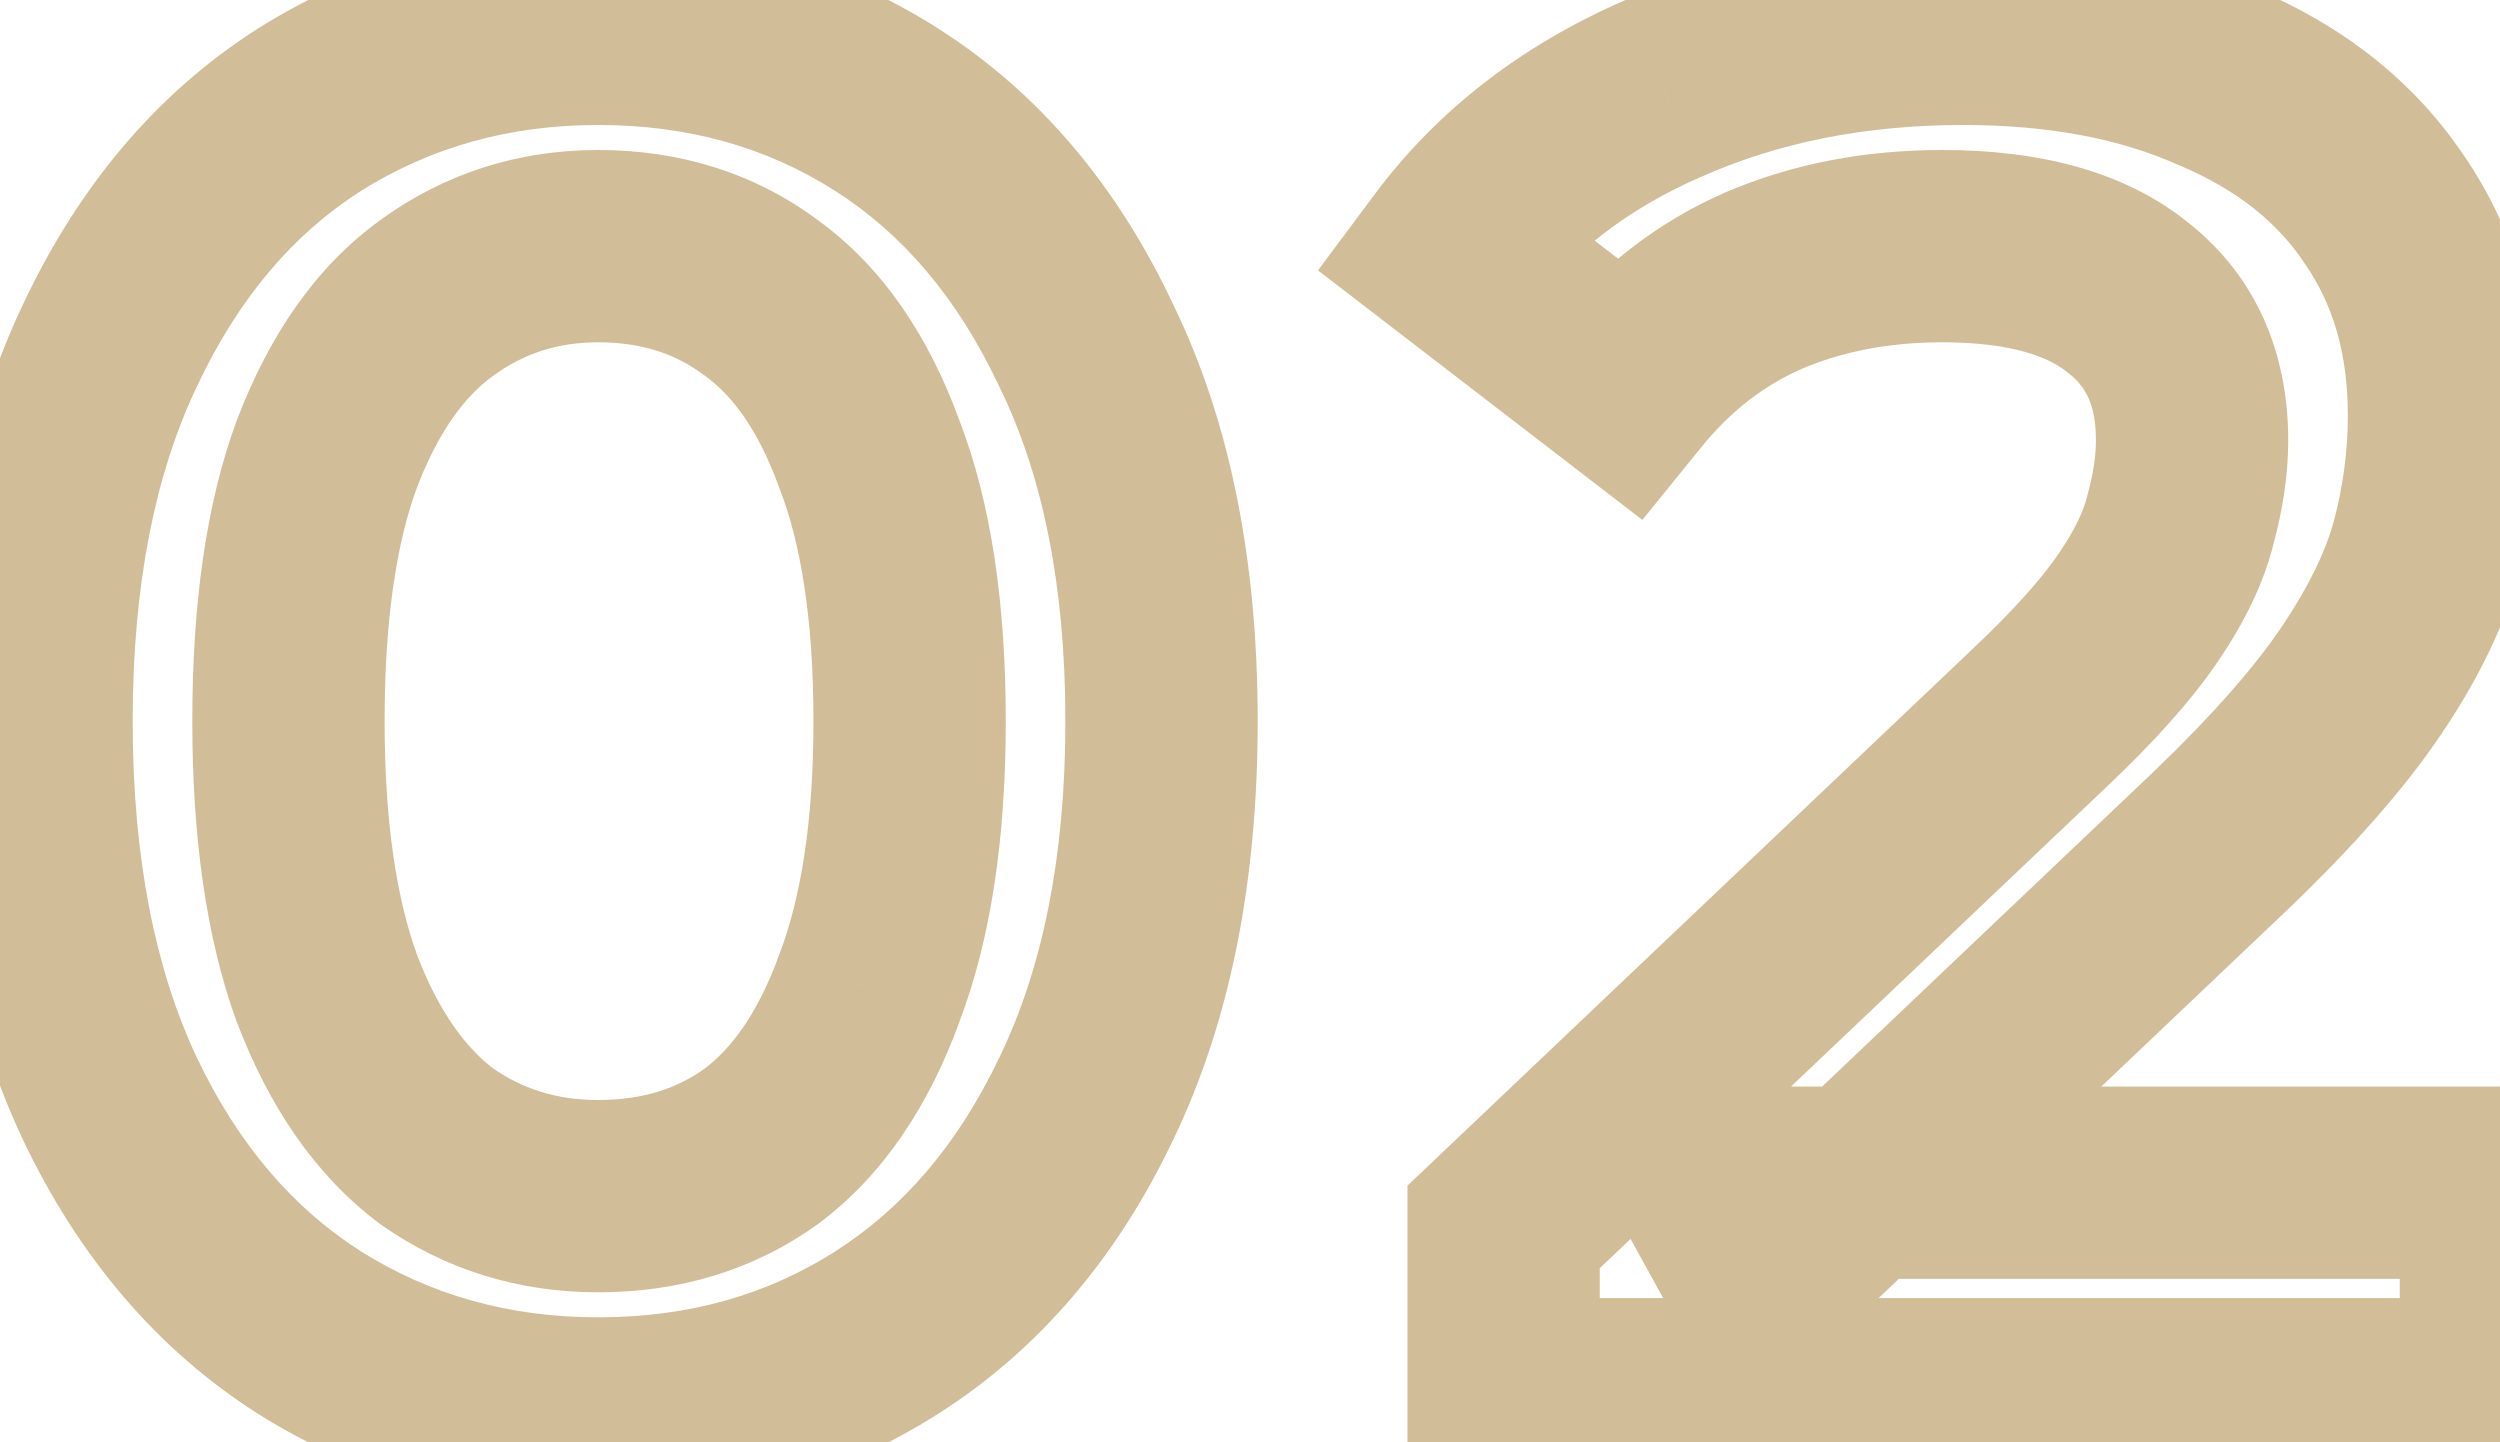 <svg width="52" height="30" viewBox="0 0 52 30" fill="none" xmlns="http://www.w3.org/2000/svg">
<path d="M6.44 27.72L5.366 29.407L5.378 29.415L6.44 27.72ZM2.28 22.84L0.469 23.689L0.473 23.698L2.28 22.84ZM2.28 7.2L4.087 8.058L4.091 8.049L2.28 7.2ZM6.44 2.28L5.378 0.585L5.366 0.593L6.44 2.28ZM18.44 2.28L19.514 0.593L18.44 2.28ZM22.6 7.2L20.789 8.049L20.796 8.063L20.802 8.076L22.6 7.2ZM22.6 22.84L20.798 21.972L20.793 21.982L22.6 22.84ZM18.44 27.72L17.366 26.033L18.44 27.72ZM15.84 23.84L17.011 25.461L17.026 25.451L17.04 25.44L15.84 23.84ZM18.08 20.56L16.212 19.847L16.206 19.861L16.2 19.877L18.08 20.56ZM18.08 9.44L16.2 10.123L16.208 10.144L16.216 10.165L18.08 9.44ZM15.84 6.2L14.64 7.8L14.654 7.811L14.669 7.821L15.84 6.2ZM9.08 6.2L10.251 7.821L10.259 7.816L9.08 6.2ZM6.8 9.44L4.932 8.727L4.928 8.736L4.925 8.745L6.8 9.44ZM6.8 20.56L4.92 21.244L4.926 21.259L4.932 21.273L6.8 20.56ZM9.08 23.84L7.88 25.44L7.905 25.459L7.93 25.476L9.08 23.84ZM12.44 27.4C10.583 27.4 8.954 26.936 7.502 26.025L5.378 29.415C7.499 30.744 9.87 31.4 12.44 31.4V27.4ZM7.514 26.033C6.112 25.14 4.96 23.822 4.087 21.982L0.473 23.698C1.626 26.125 3.248 28.06 5.366 29.407L7.514 26.033ZM4.091 21.991C3.232 20.161 2.76 17.854 2.76 15H-1.24C-1.24 18.279 -0.699 21.199 0.469 23.689L4.091 21.991ZM2.76 15C2.76 12.145 3.233 9.856 4.087 8.058L0.473 6.342C-0.699 8.811 -1.24 11.722 -1.24 15H2.76ZM4.091 8.049C4.967 6.182 6.118 4.856 7.514 3.967L5.366 0.593C3.242 1.944 1.62 3.898 0.469 6.351L4.091 8.049ZM7.502 3.975C8.954 3.064 10.583 2.6 12.44 2.6V-1.4C9.87 -1.4 7.499 -0.744 5.378 0.585L7.502 3.975ZM12.44 2.6C14.329 2.6 15.951 3.067 17.366 3.967L19.514 0.593C17.409 -0.747 15.031 -1.4 12.44 -1.4V2.6ZM17.366 3.967C18.762 4.856 19.913 6.182 20.789 8.049L24.411 6.351C23.26 3.898 21.638 1.944 19.514 0.593L17.366 3.967ZM20.802 8.076C21.676 9.869 22.16 12.151 22.16 15H26.16C26.16 11.715 25.604 8.798 24.398 6.324L20.802 8.076ZM22.16 15C22.16 17.847 21.677 20.148 20.798 21.972L24.402 23.708C25.604 21.212 26.16 18.286 26.16 15H22.16ZM20.793 21.982C19.92 23.822 18.768 25.14 17.366 26.033L19.514 29.407C21.632 28.06 23.254 26.125 24.407 23.698L20.793 21.982ZM17.366 26.033C15.951 26.933 14.329 27.4 12.44 27.4V31.4C15.031 31.4 17.409 30.747 19.514 29.407L17.366 26.033ZM12.44 26.88C14.121 26.88 15.675 26.426 17.011 25.461L14.669 22.219C14.085 22.64 13.372 22.88 12.44 22.88V26.88ZM17.04 25.44C18.392 24.426 19.333 22.967 19.96 21.244L16.2 19.877C15.761 21.086 15.209 21.814 14.64 22.24L17.04 25.44ZM19.948 21.273C20.624 19.504 20.92 17.388 20.92 15H16.92C16.92 17.092 16.656 18.683 16.212 19.847L19.948 21.273ZM20.92 15C20.92 12.591 20.625 10.467 19.944 8.715L16.216 10.165C16.654 11.293 16.92 12.876 16.92 15H20.92ZM19.96 8.757C19.332 7.031 18.384 5.571 17.011 4.579L14.669 7.821C15.216 8.216 15.761 8.915 16.2 10.123L19.96 8.757ZM17.04 4.6C15.703 3.597 14.139 3.12 12.44 3.12V7.12C13.355 7.12 14.057 7.363 14.64 7.8L17.04 4.6ZM12.44 3.12C10.775 3.12 9.24 3.608 7.901 4.584L10.259 7.816C10.894 7.352 11.599 7.12 12.44 7.12V3.12ZM7.909 4.579C6.545 5.564 5.586 7.012 4.932 8.727L8.668 10.153C9.134 8.935 9.695 8.223 10.251 7.821L7.909 4.579ZM4.925 8.745C4.28 10.487 4 12.598 4 15H8C8 12.868 8.254 11.273 8.675 10.135L4.925 8.745ZM4 15C4 17.38 4.281 19.485 4.92 21.244L8.68 19.877C8.252 18.702 8 17.1 8 15H4ZM4.932 21.273C5.585 22.986 6.538 24.433 7.88 25.44L10.28 22.24C9.702 21.806 9.134 21.067 8.668 19.847L4.932 21.273ZM7.93 25.476C9.267 26.416 10.792 26.88 12.44 26.88V22.88C11.581 22.88 10.866 22.651 10.23 22.204L7.93 25.476ZM31.275 29H29.275V31H31.275V29ZM31.275 25.52L29.898 24.07L29.275 24.661V25.52H31.275ZM42.395 14.96L41.023 13.505L41.018 13.51L42.395 14.96ZM44.475 12.64L42.821 11.515L42.821 11.515L44.475 12.64ZM45.355 10.8L43.425 10.274L43.417 10.305L43.409 10.337L45.355 10.8ZM44.275 6.2L43.008 7.748L43.023 7.76L43.037 7.771L44.275 6.2ZM36.675 5.84L35.887 4.002L35.879 4.005L35.871 4.009L36.675 5.84ZM33.835 8.04L32.616 9.625L34.161 10.814L35.389 9.3L33.835 8.04ZM30.195 5.24L28.591 4.045L27.414 5.624L28.976 6.825L30.195 5.24ZM34.595 1.84L35.392 3.674L35.405 3.669L34.595 1.84ZM46.115 1.6L45.3 3.426L45.319 3.435L45.339 3.443L46.115 1.6ZM49.595 4.36L47.931 5.469L47.939 5.482L47.948 5.495L49.595 4.36ZM50.475 11.36L52.404 11.886L52.407 11.879L52.408 11.872L50.475 11.36ZM46.195 17.48L47.572 18.93L47.579 18.924L46.195 17.48ZM36.635 26.56L34.883 27.525L36.134 29.794L38.012 28.01L36.635 26.56ZM35.555 24.6V22.6H32.169L33.803 25.565L35.555 24.6ZM51.915 24.6H53.915V22.6H51.915V24.6ZM51.915 29V31H53.915V29H51.915ZM33.275 29V25.52H29.275V29H33.275ZM32.652 26.97L43.772 16.41L41.018 13.51L29.898 24.07L32.652 26.97ZM43.767 16.415C44.752 15.487 45.561 14.6 46.129 13.765L42.821 11.515C42.483 12.013 41.905 12.673 41.023 13.505L43.767 16.415ZM46.129 13.765C46.668 12.972 47.093 12.134 47.301 11.263L43.409 10.337C43.35 10.586 43.188 10.975 42.821 11.515L46.129 13.765ZM47.285 11.326C47.482 10.601 47.595 9.876 47.595 9.16H43.595C43.595 9.458 43.548 9.826 43.425 10.274L47.285 11.326ZM47.595 9.16C47.595 7.366 46.947 5.759 45.513 4.629L43.037 7.771C43.363 8.028 43.595 8.394 43.595 9.16H47.595ZM45.541 4.652C44.163 3.525 42.341 3.12 40.395 3.12V7.12C41.862 7.12 42.627 7.435 43.008 7.748L45.541 4.652ZM40.395 3.12C38.796 3.12 37.283 3.403 35.887 4.002L37.463 7.678C38.306 7.317 39.274 7.12 40.395 7.12V3.12ZM35.871 4.009C34.467 4.625 33.269 5.562 32.282 6.78L35.389 9.3C36.001 8.544 36.696 8.015 37.479 7.671L35.871 4.009ZM35.054 6.455L31.414 3.655L28.976 6.825L32.616 9.625L35.054 6.455ZM31.799 6.435C32.664 5.275 33.84 4.349 35.392 3.674L33.797 0.006C31.67 0.931 29.913 2.272 28.591 4.045L31.799 6.435ZM35.405 3.669C36.987 2.968 38.786 2.6 40.835 2.6V-1.4C38.297 -1.4 35.937 -0.941 33.785 0.011L35.405 3.669ZM40.835 2.6C42.646 2.6 44.117 2.898 45.3 3.426L46.93 -0.226C45.127 -1.031 43.077 -1.4 40.835 -1.4V2.6ZM45.339 3.443C46.551 3.954 47.379 4.641 47.931 5.469L51.259 3.251C50.211 1.679 48.719 0.526 46.891 -0.243L45.339 3.443ZM47.948 5.495C48.515 6.317 48.835 7.335 48.835 8.64H52.835C52.835 6.638 52.329 4.803 51.242 3.225L47.948 5.495ZM48.835 8.64C48.835 9.368 48.739 10.103 48.542 10.848L52.408 11.872C52.691 10.804 52.835 9.725 52.835 8.64H48.835ZM48.545 10.834C48.378 11.449 48.037 12.183 47.458 13.04L50.772 15.28C51.526 14.164 52.092 13.031 52.404 11.886L48.545 10.834ZM47.458 13.04C46.899 13.867 46.033 14.865 44.811 16.036L47.579 18.924C48.917 17.642 49.998 16.426 50.772 15.28L47.458 13.04ZM44.818 16.03L35.258 25.11L38.012 28.01L47.572 18.93L44.818 16.03ZM38.387 25.595L37.307 23.635L33.803 25.565L34.883 27.525L38.387 25.595ZM35.555 26.6H51.915V22.6H35.555V26.6ZM49.915 24.6V29H53.915V24.6H49.915ZM51.915 27H31.275V31H51.915V27Z" fill="#D1BE99"/>
</svg>
